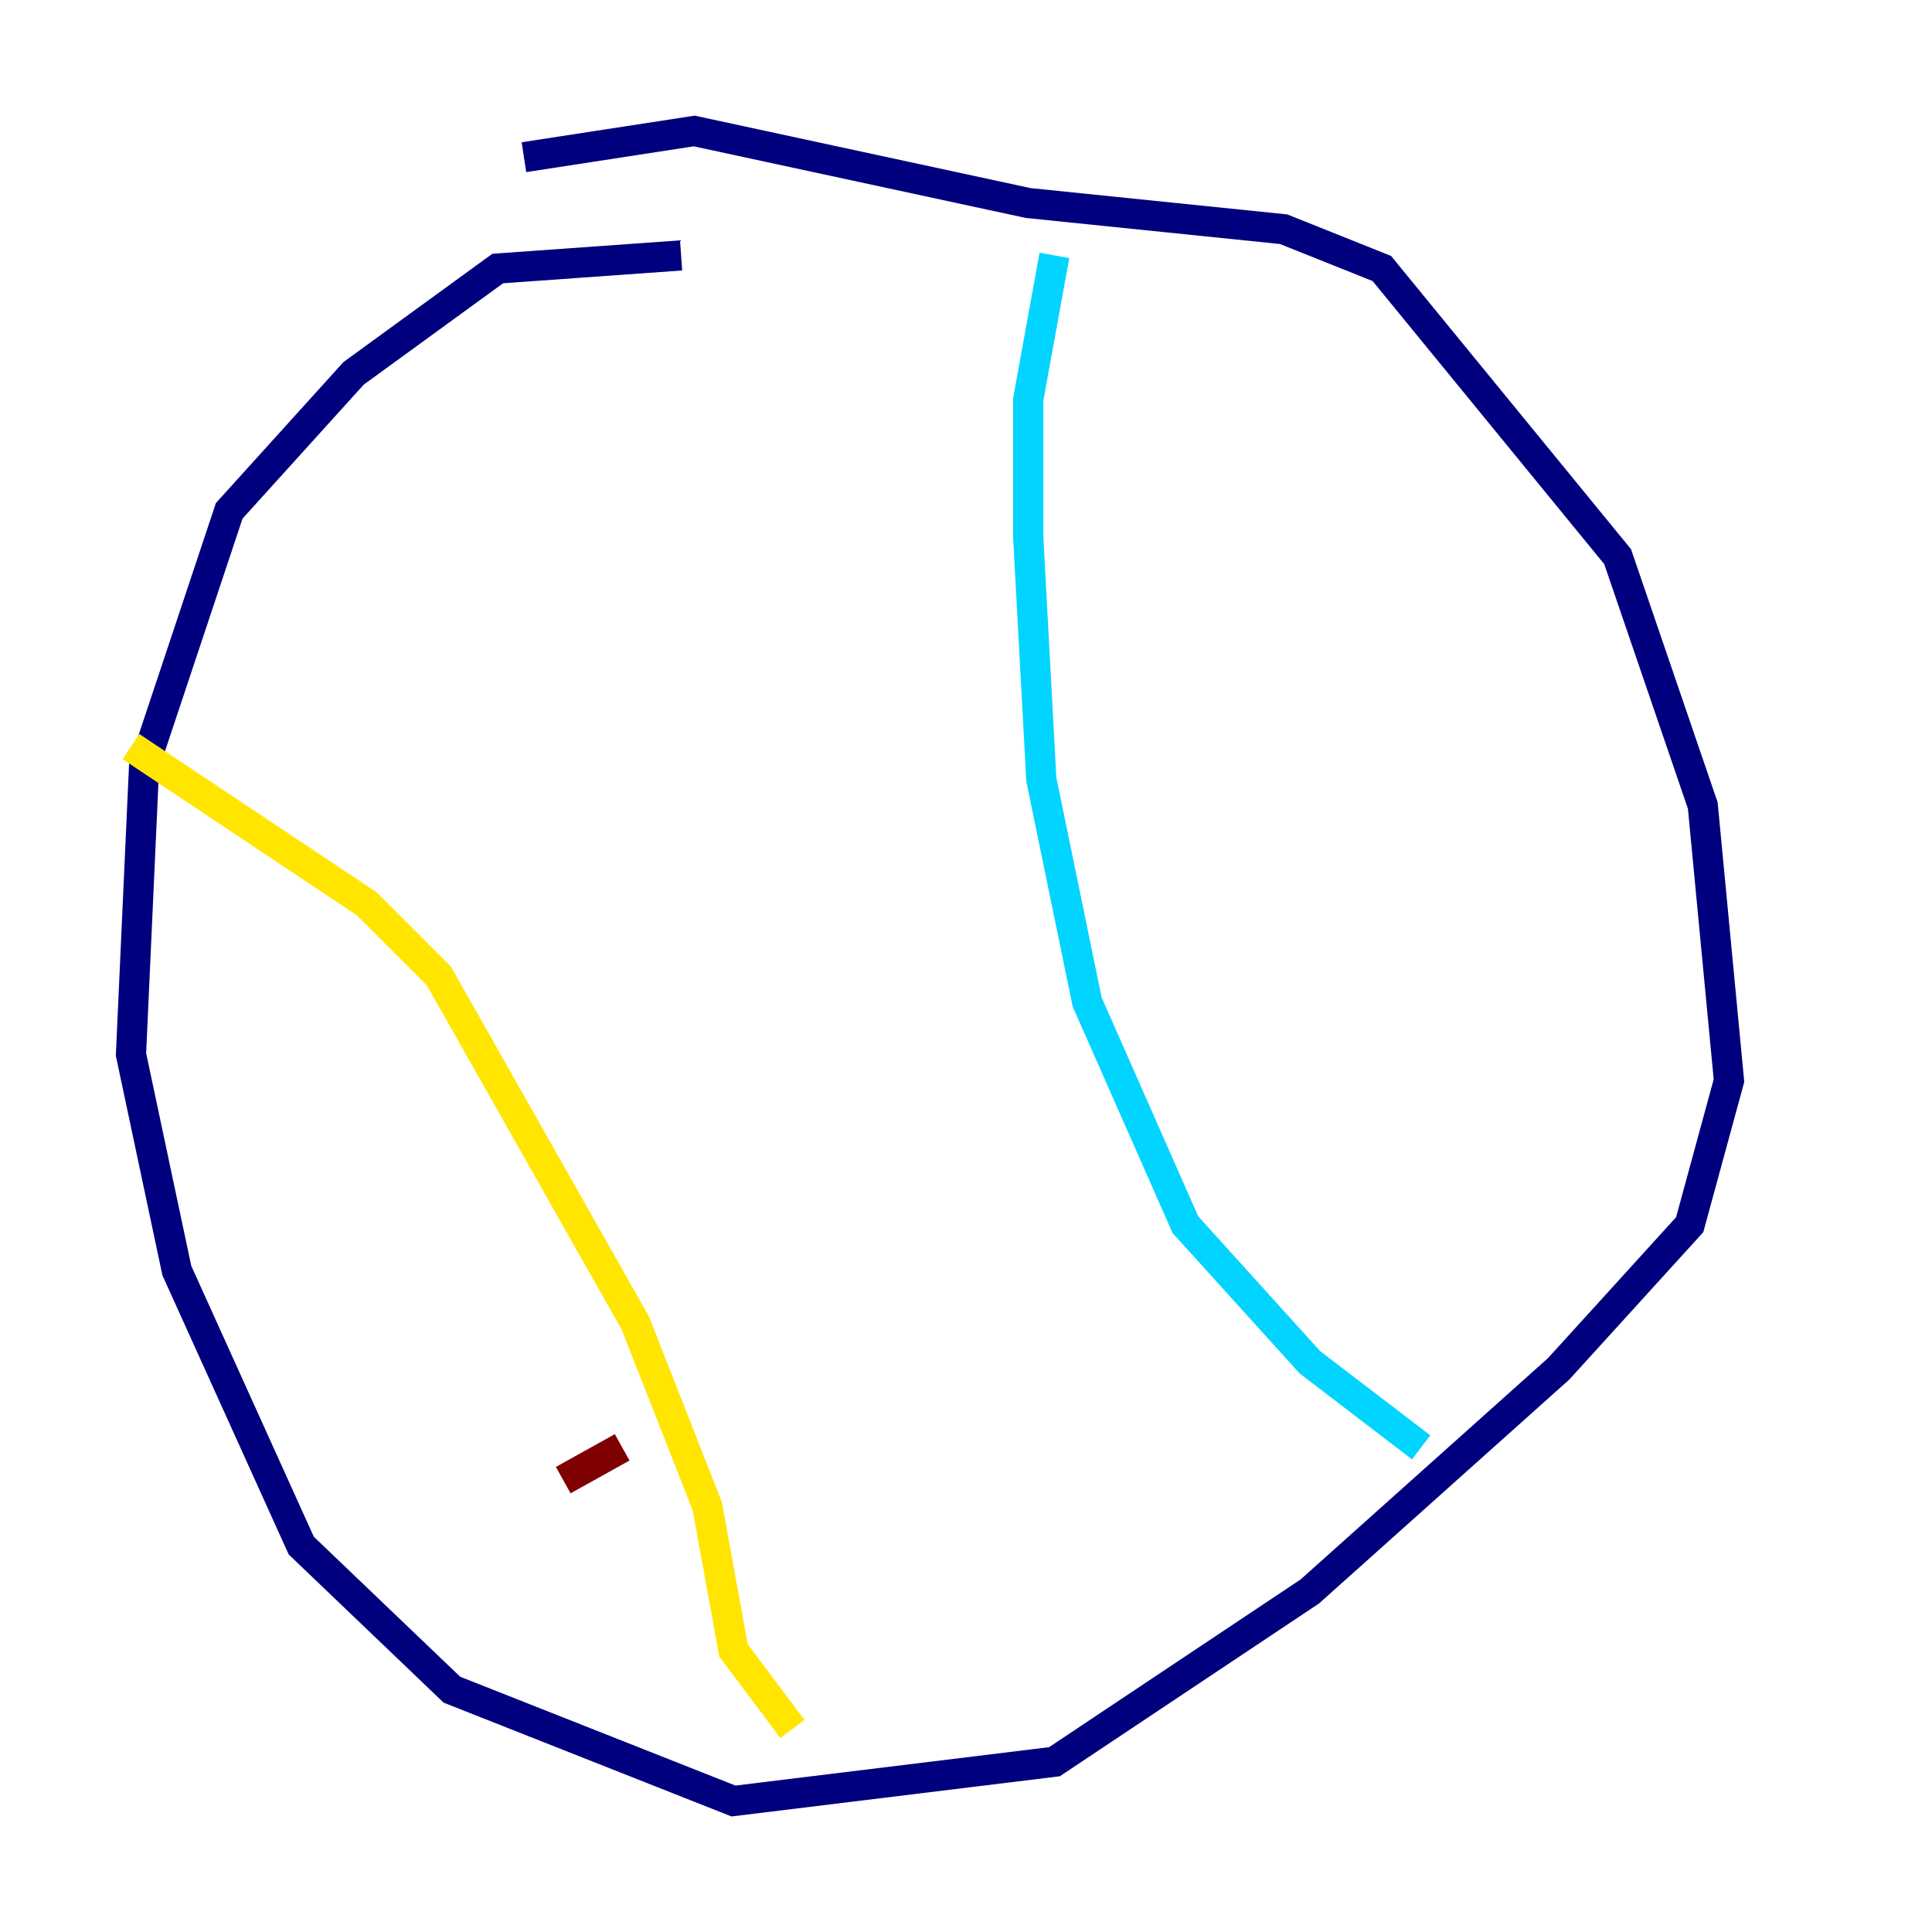 <?xml version="1.0" encoding="utf-8" ?>
<svg baseProfile="tiny" height="128" version="1.2" viewBox="0,0,128,128" width="128" xmlns="http://www.w3.org/2000/svg" xmlns:ev="http://www.w3.org/2001/xml-events" xmlns:xlink="http://www.w3.org/1999/xlink"><defs /><polyline fill="none" points="45.125,16.922 32.976,17.79 23.43,24.732 15.186,33.844 9.546,50.766 8.678,69.858 11.715,84.176 19.959,102.4 29.939,111.946 48.597,119.322 69.858,116.719 86.78,105.437 103.268,90.685 111.946,81.139 114.549,71.593 112.814,53.37 107.173,36.881 91.552,17.79 85.044,15.186 68.122,13.451 45.993,8.678 34.712,10.414" stroke="#00007f" stroke-width="2" /><polyline fill="none" points="69.858,16.922 68.122,26.468 68.122,35.58 68.99,51.634 72.027,66.386 78.536,81.139 86.78,90.251 94.156,95.891" stroke="#00d4ff" stroke-width="2" /><polyline fill="none" points="8.678,49.464 24.298,59.878 29.071,64.651 42.088,87.647 46.861,99.797 48.597,109.342 52.502,114.549" stroke="#ffe500" stroke-width="2" /><polyline fill="none" points="37.315,98.061 41.22,95.891" stroke="#7f0000" stroke-width="2" /></svg>